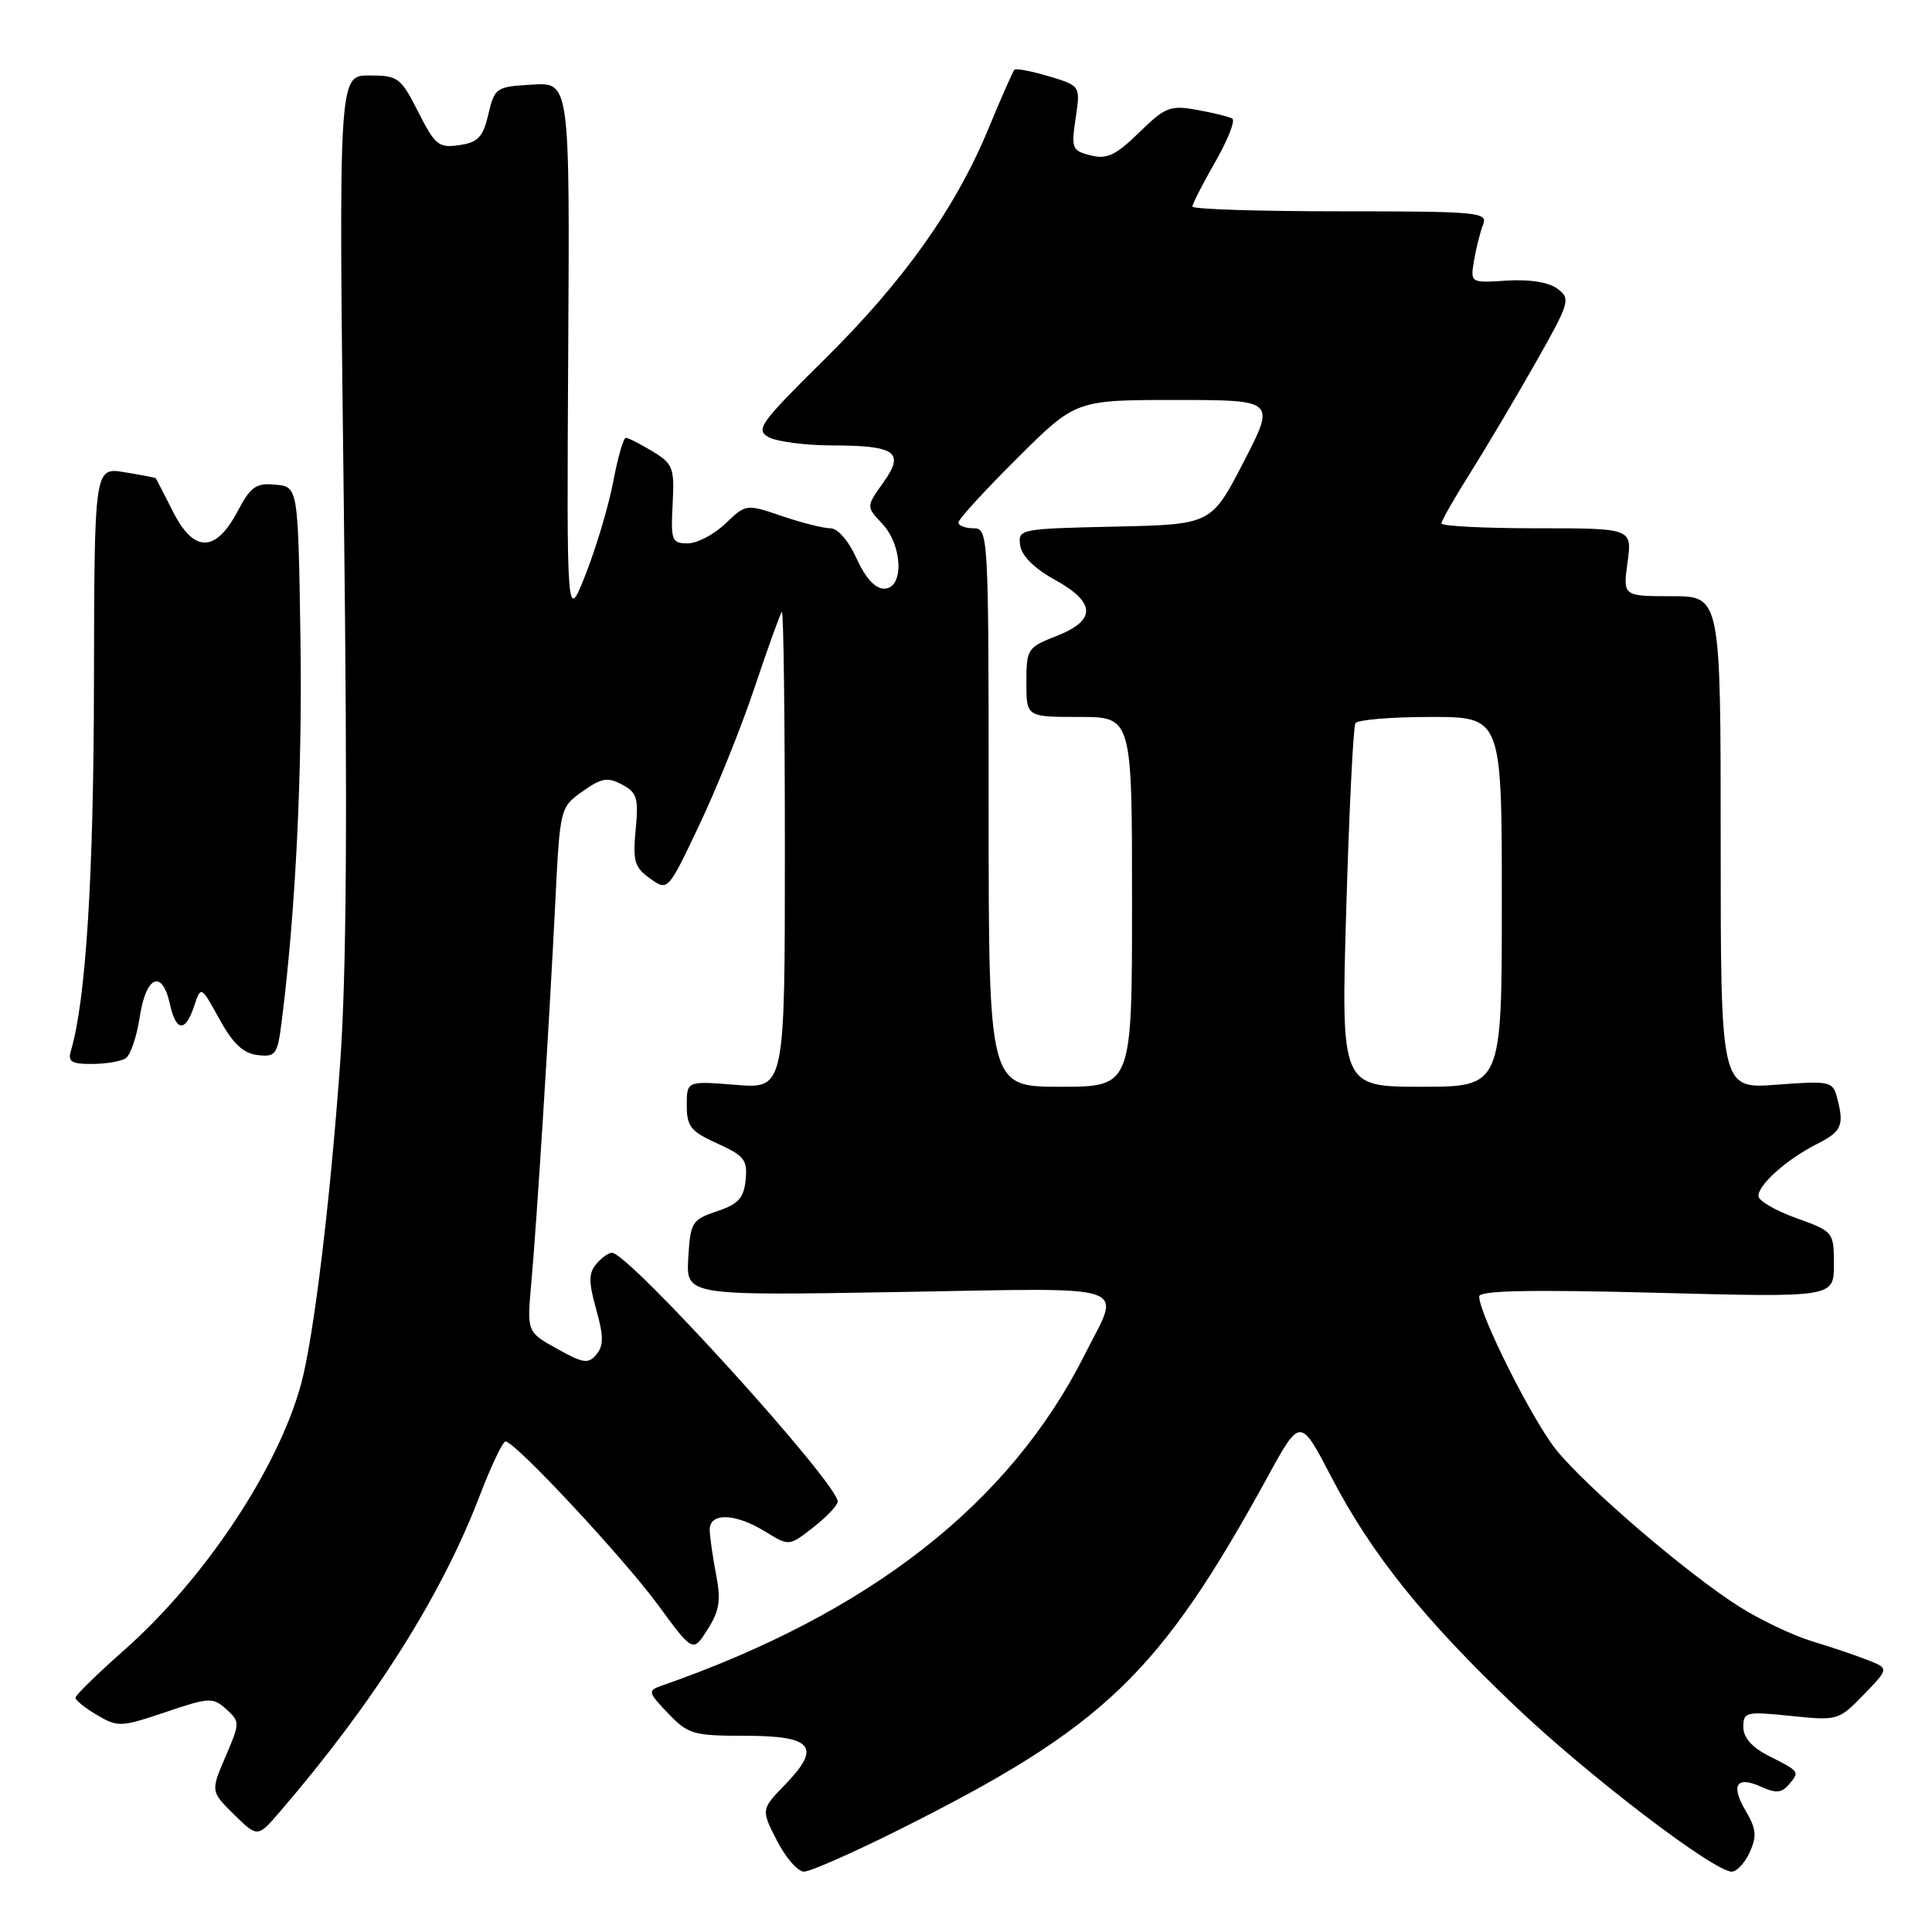 <?xml version="1.0" encoding="UTF-8" standalone="no"?>
<!DOCTYPE svg PUBLIC "-//W3C//DTD SVG 1.1//EN" "http://www.w3.org/Graphics/SVG/1.1/DTD/svg11.dtd" >
<svg xmlns="http://www.w3.org/2000/svg" xmlns:xlink="http://www.w3.org/1999/xlink" version="1.1" viewBox="0 0 256 256">
 <g >
 <path fill="currentColor"
d=" M 119.27 242.38 C 146.34 228.82 153.63 221.83 167.99 195.65 C 172.29 187.80 172.29 187.80 176.41 195.71 C 181.73 205.94 188.68 214.59 200.86 226.17 C 210.52 235.35 227.09 248.00 229.47 248.00 C 230.13 248.00 231.21 246.84 231.85 245.43 C 232.81 243.31 232.72 242.33 231.32 239.96 C 229.27 236.50 230.09 235.26 233.42 236.78 C 235.34 237.65 236.10 237.58 237.07 236.42 C 238.48 234.72 238.51 234.77 234.25 232.60 C 232.13 231.52 231.00 230.21 231.00 228.84 C 231.00 226.84 231.35 226.76 237.30 227.37 C 243.51 228.01 243.64 227.97 246.96 224.54 C 250.32 221.07 250.32 221.07 247.41 219.94 C 245.81 219.31 242.47 218.19 240.00 217.44 C 237.53 216.68 233.25 214.65 230.50 212.91 C 223.60 208.56 210.19 197.06 206.18 192.08 C 203.03 188.15 196.00 174.14 196.00 171.79 C 196.00 171.00 202.66 170.86 219.50 171.30 C 243.00 171.92 243.00 171.92 243.00 167.56 C 243.00 163.24 242.96 163.19 238.00 161.40 C 235.25 160.41 233.00 159.10 233.00 158.48 C 233.00 156.95 236.78 153.60 240.75 151.59 C 244.07 149.91 244.41 149.12 243.39 145.33 C 242.84 143.29 242.39 143.20 235.41 143.73 C 228.00 144.29 228.00 144.29 228.00 111.64 C 228.00 79.00 228.00 79.00 221.52 79.00 C 215.04 79.00 215.04 79.00 215.66 74.50 C 216.27 70.00 216.27 70.00 203.64 70.00 C 196.69 70.00 191.00 69.71 191.00 69.36 C 191.00 69.00 192.73 65.97 194.85 62.61 C 196.96 59.25 200.84 52.71 203.47 48.07 C 208.02 40.03 208.15 39.58 206.37 38.26 C 205.20 37.39 202.68 36.99 199.66 37.18 C 194.82 37.50 194.82 37.50 195.32 34.50 C 195.60 32.85 196.14 30.71 196.52 29.75 C 197.17 28.12 195.88 28.00 177.61 28.00 C 166.82 28.00 158.00 27.72 158.00 27.37 C 158.00 27.03 159.36 24.36 161.03 21.45 C 162.70 18.54 163.71 15.95 163.28 15.71 C 162.85 15.46 160.75 14.95 158.61 14.56 C 155.06 13.92 154.41 14.17 150.94 17.56 C 147.84 20.58 146.68 21.14 144.52 20.59 C 142.05 19.97 141.93 19.67 142.53 15.65 C 143.17 11.37 143.17 11.37 138.99 10.11 C 136.69 9.43 134.63 9.03 134.42 9.24 C 134.21 9.45 132.69 12.90 131.04 16.89 C 126.66 27.52 119.81 37.18 109.24 47.63 C 100.66 56.11 100.06 56.96 101.88 57.94 C 102.97 58.52 106.71 59.01 110.18 59.02 C 118.74 59.04 119.93 59.89 117.03 63.96 C 114.77 67.13 114.77 67.13 116.89 69.38 C 119.64 72.31 119.81 78.00 117.15 78.00 C 115.96 78.00 114.66 76.57 113.50 74.00 C 112.44 71.65 111.01 70.00 110.03 70.00 C 109.11 70.00 106.22 69.27 103.61 68.38 C 98.87 66.77 98.85 66.77 96.12 69.38 C 94.62 70.82 92.37 72.00 91.12 72.00 C 89.02 72.00 88.87 71.62 89.13 66.80 C 89.38 61.98 89.19 61.46 86.45 59.80 C 84.83 58.82 83.24 58.01 82.93 58.01 C 82.61 58.00 81.87 60.59 81.27 63.75 C 80.68 66.91 79.04 72.42 77.64 76.00 C 75.09 82.50 75.09 82.50 75.29 46.71 C 75.50 10.91 75.50 10.91 70.53 11.21 C 65.72 11.49 65.54 11.61 64.71 15.15 C 63.99 18.18 63.34 18.87 60.86 19.23 C 58.13 19.63 57.65 19.24 55.42 14.84 C 53.09 10.25 52.75 10.00 48.91 10.00 C 44.86 10.00 44.86 10.00 45.56 67.25 C 46.06 108.19 45.92 129.20 45.06 141.00 C 43.72 159.54 41.57 177.16 39.91 183.33 C 36.89 194.53 27.13 209.22 16.41 218.69 C 12.88 221.81 10.00 224.63 10.00 224.96 C 10.00 225.30 11.29 226.33 12.87 227.26 C 15.60 228.87 16.04 228.86 21.92 226.87 C 27.75 224.90 28.21 224.88 29.98 226.48 C 31.81 228.14 31.81 228.28 29.88 232.77 C 27.91 237.37 27.91 237.37 31.02 240.44 C 34.14 243.50 34.14 243.50 37.14 240.00 C 49.58 225.53 58.48 211.46 63.54 198.25 C 65.07 194.26 66.62 191.00 66.98 191.00 C 68.24 191.00 82.66 206.47 87.25 212.74 C 91.82 218.97 91.82 218.97 93.76 215.91 C 95.33 213.44 95.55 212.03 94.89 208.67 C 94.45 206.38 94.07 203.71 94.04 202.75 C 93.98 200.39 97.42 200.48 101.41 202.95 C 104.56 204.89 104.56 204.89 107.78 202.37 C 109.55 200.99 111.00 199.45 111.00 198.97 C 111.00 196.52 83.31 166.00 81.09 166.00 C 80.62 166.00 79.68 166.68 78.99 167.51 C 77.99 168.71 77.99 169.91 79.00 173.50 C 79.99 177.05 80.00 178.30 79.03 179.47 C 77.96 180.76 77.29 180.66 73.81 178.72 C 69.82 176.50 69.82 176.50 70.40 170.00 C 71.14 161.74 72.74 136.29 73.57 119.75 C 74.20 107.03 74.21 106.99 77.18 104.87 C 79.70 103.08 80.51 102.94 82.43 103.96 C 84.41 105.02 84.63 105.76 84.23 109.95 C 83.83 114.11 84.08 114.94 86.14 116.41 C 88.50 118.09 88.50 118.09 92.67 109.29 C 94.97 104.46 98.28 96.22 100.02 91.00 C 101.77 85.78 103.38 81.31 103.60 81.08 C 103.82 80.85 104.00 94.98 104.00 112.47 C 104.00 144.27 104.00 144.27 97.50 143.75 C 91.00 143.23 91.00 143.23 91.00 146.46 C 91.00 149.27 91.53 149.93 95.05 151.52 C 98.62 153.13 99.07 153.70 98.80 156.34 C 98.56 158.76 97.83 159.56 95.00 160.50 C 91.69 161.61 91.48 161.94 91.20 166.67 C 90.91 171.68 90.91 171.68 119.06 171.20 C 150.85 170.66 148.56 169.89 143.73 179.50 C 133.79 199.26 115.23 213.77 87.59 223.39 C 85.82 224.01 85.88 224.27 88.53 227.03 C 91.18 229.80 91.88 230.00 98.72 230.00 C 107.69 230.00 108.89 231.45 104.05 236.45 C 100.84 239.76 100.84 239.76 102.94 243.88 C 104.10 246.15 105.71 248.00 106.54 248.00 C 107.36 248.00 113.09 245.47 119.27 242.38 Z  M 16.65 140.23 C 17.29 139.83 18.12 137.36 18.52 134.75 C 19.33 129.32 21.48 128.38 22.50 133.00 C 23.32 136.72 24.55 136.84 25.73 133.30 C 26.63 130.60 26.63 130.60 29.08 135.05 C 30.87 138.30 32.23 139.58 34.13 139.80 C 36.54 140.08 36.77 139.76 37.33 135.30 C 39.18 120.72 40.08 102.22 39.81 84.50 C 39.50 64.50 39.50 64.50 36.50 64.22 C 33.93 63.97 33.22 64.47 31.50 67.72 C 28.58 73.25 25.69 73.28 22.93 67.81 C 21.73 65.44 20.70 63.44 20.63 63.36 C 20.56 63.29 18.70 62.93 16.50 62.57 C 12.50 61.91 12.50 61.91 12.45 90.71 C 12.41 116.16 11.37 132.65 9.39 139.25 C 8.96 140.67 9.49 141.00 12.18 140.98 C 14.01 140.98 16.02 140.64 16.65 140.23 Z  M 131.00 107.00 C 131.00 70.67 130.96 70.00 129.00 70.00 C 127.90 70.00 127.00 69.65 127.00 69.23 C 127.00 68.80 130.50 64.98 134.77 60.73 C 142.54 53.00 142.54 53.00 155.79 53.00 C 169.03 53.00 169.03 53.00 164.77 61.25 C 160.50 69.50 160.50 69.50 147.68 69.78 C 135.11 70.06 134.87 70.10 135.18 72.27 C 135.38 73.65 137.07 75.34 139.75 76.81 C 145.22 79.82 145.30 82.19 140.00 84.27 C 136.14 85.78 136.00 86.00 136.00 90.42 C 136.00 95.00 136.00 95.00 143.00 95.00 C 150.00 95.00 150.00 95.00 150.00 119.50 C 150.00 144.00 150.00 144.00 140.50 144.00 C 131.00 144.00 131.00 144.00 131.00 107.00 Z  M 178.39 120.33 C 178.77 107.31 179.32 96.29 179.60 95.83 C 179.89 95.37 184.37 95.00 189.56 95.00 C 199.00 95.00 199.00 95.00 199.00 119.50 C 199.00 144.00 199.00 144.00 188.34 144.00 C 177.69 144.00 177.69 144.00 178.39 120.33 Z "/>
</g>
</svg>